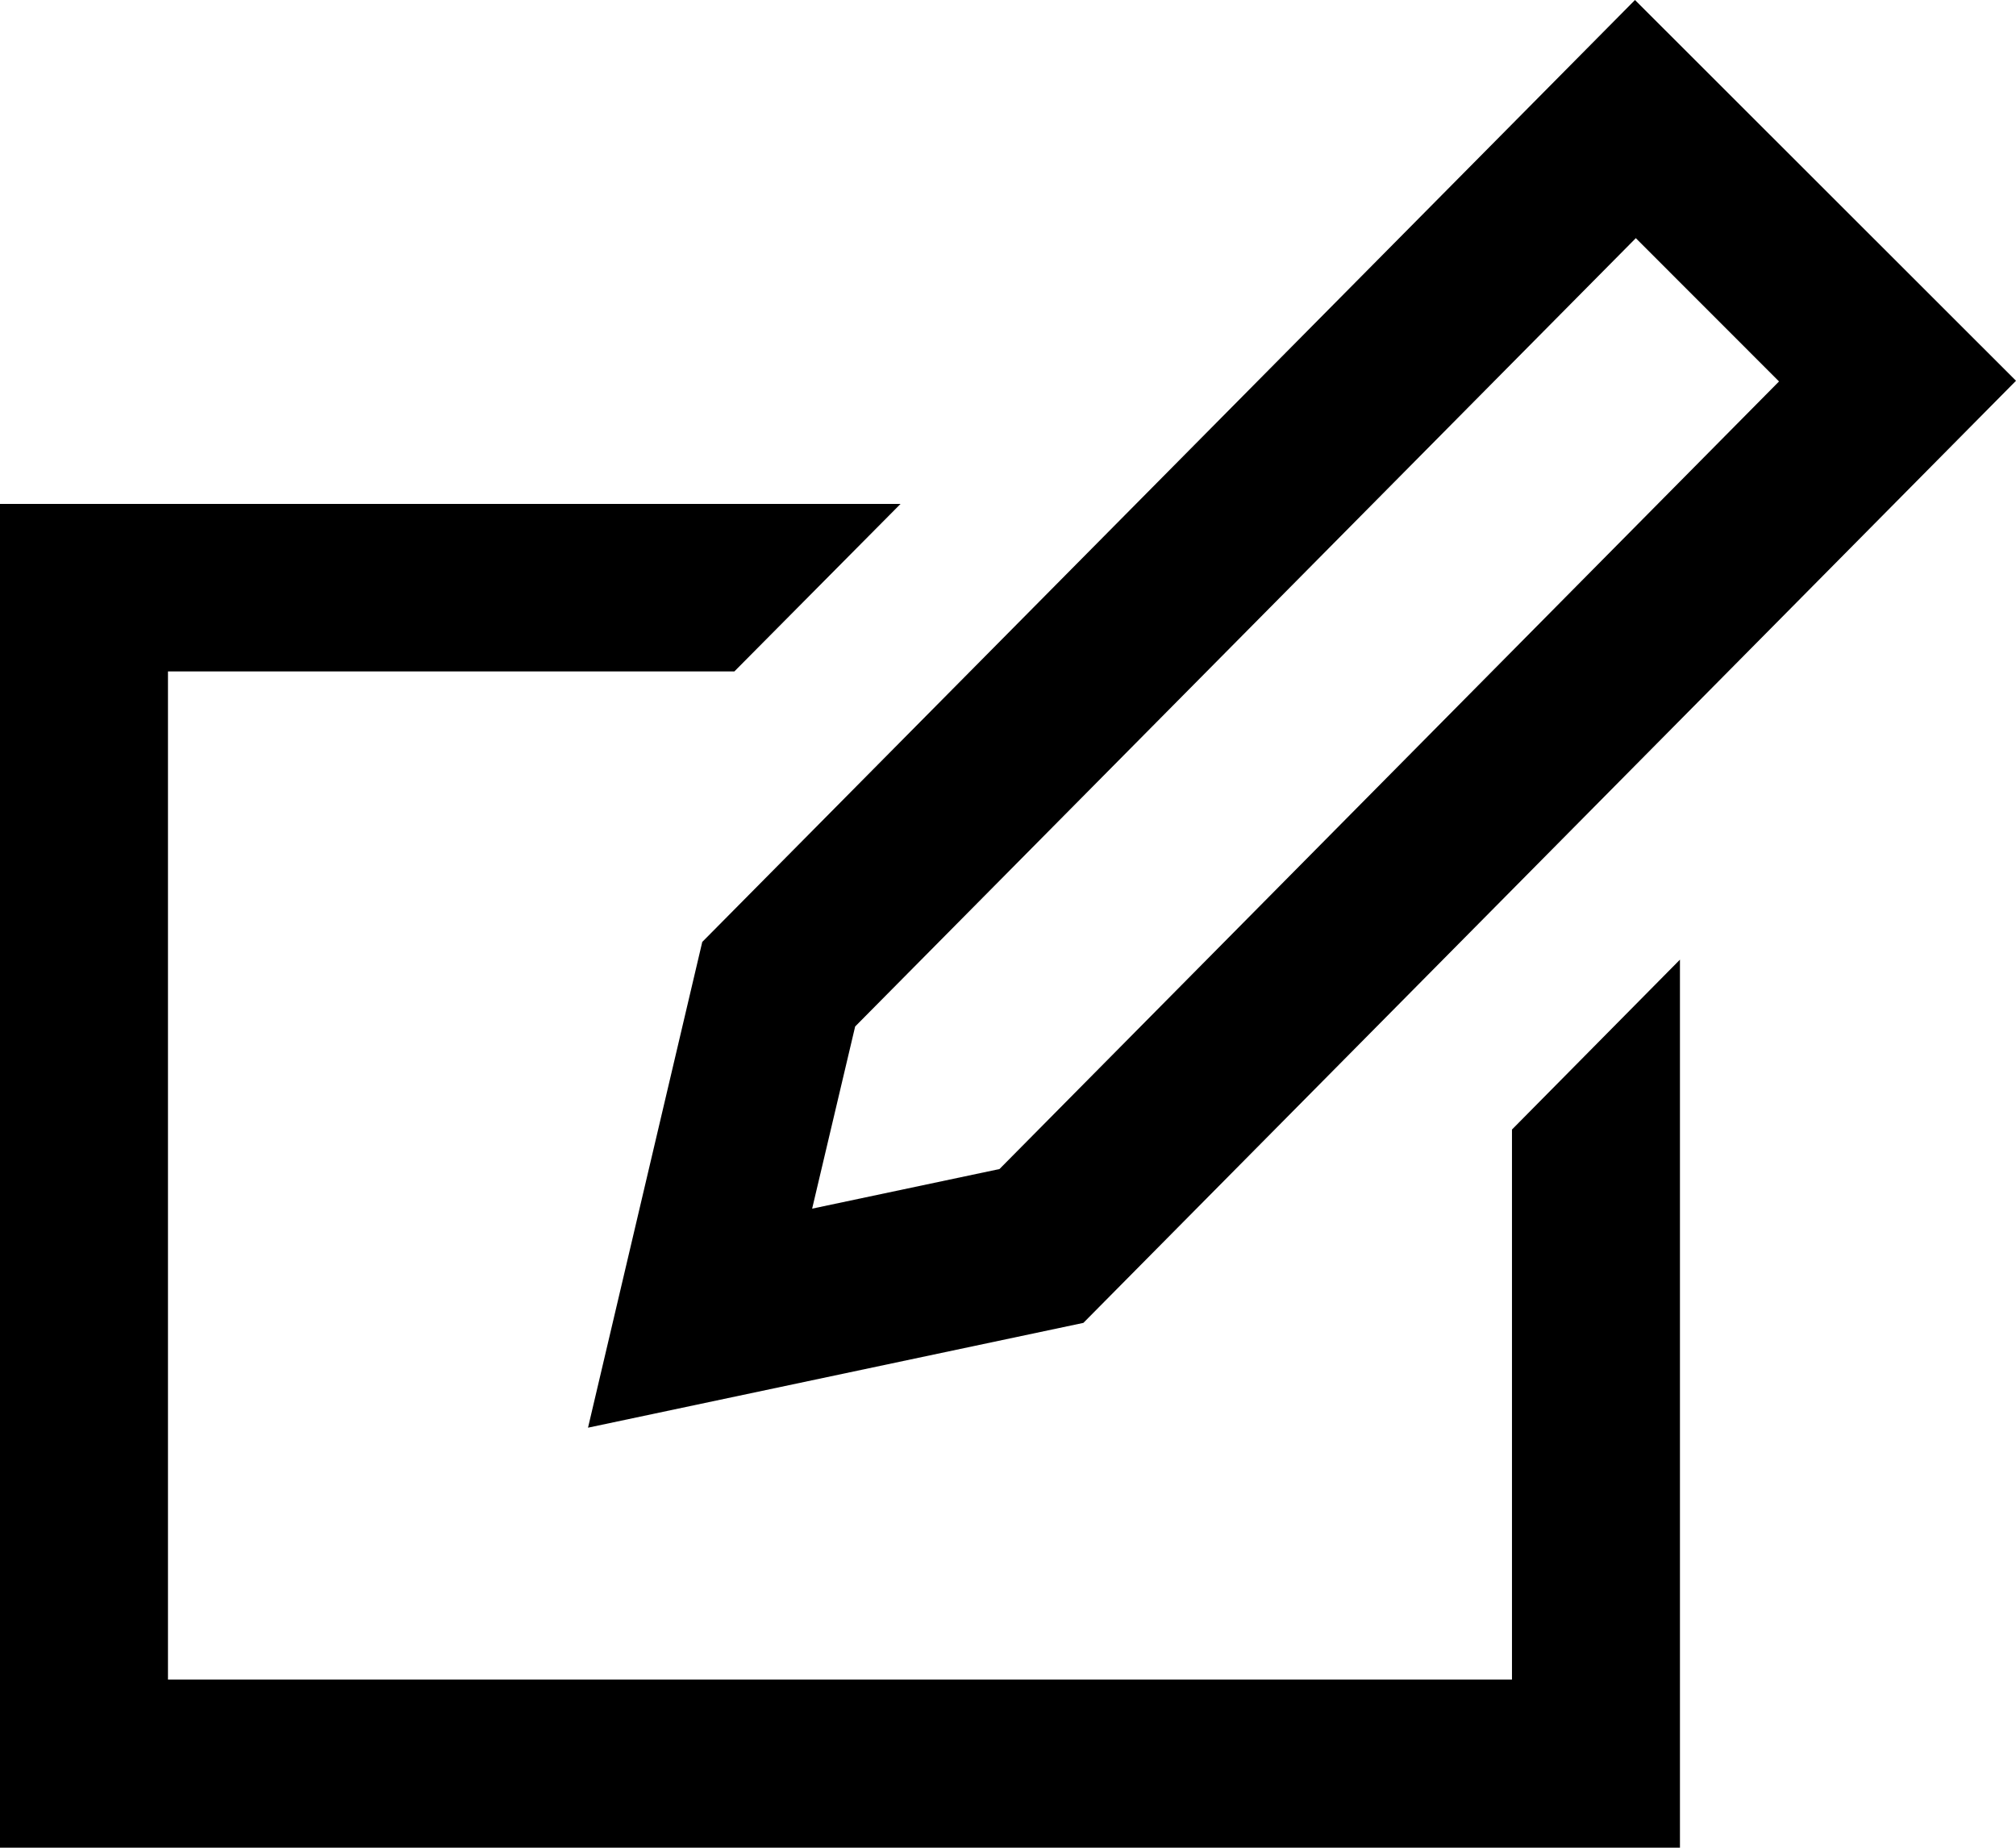 <svg height="18.988" viewBox="0 0 20.715 18.988" width="20.715" xmlns="http://www.w3.org/2000/svg"><path d="m15.536 12.608v5.653h-13.81v-10.361h5.82l1.707-1.721h-9.253v13.809h17.262v-9.126zm1.271-9.162 1.473 1.474-8.01 8.094-1.925.407.442-1.872 8.02-8.1zm-.007-2.446-9.584 9.68-1.174 4.992 5.09-1.077 9.583-9.682z" fill="currentColor" transform="translate(0 -1)"/></svg>
